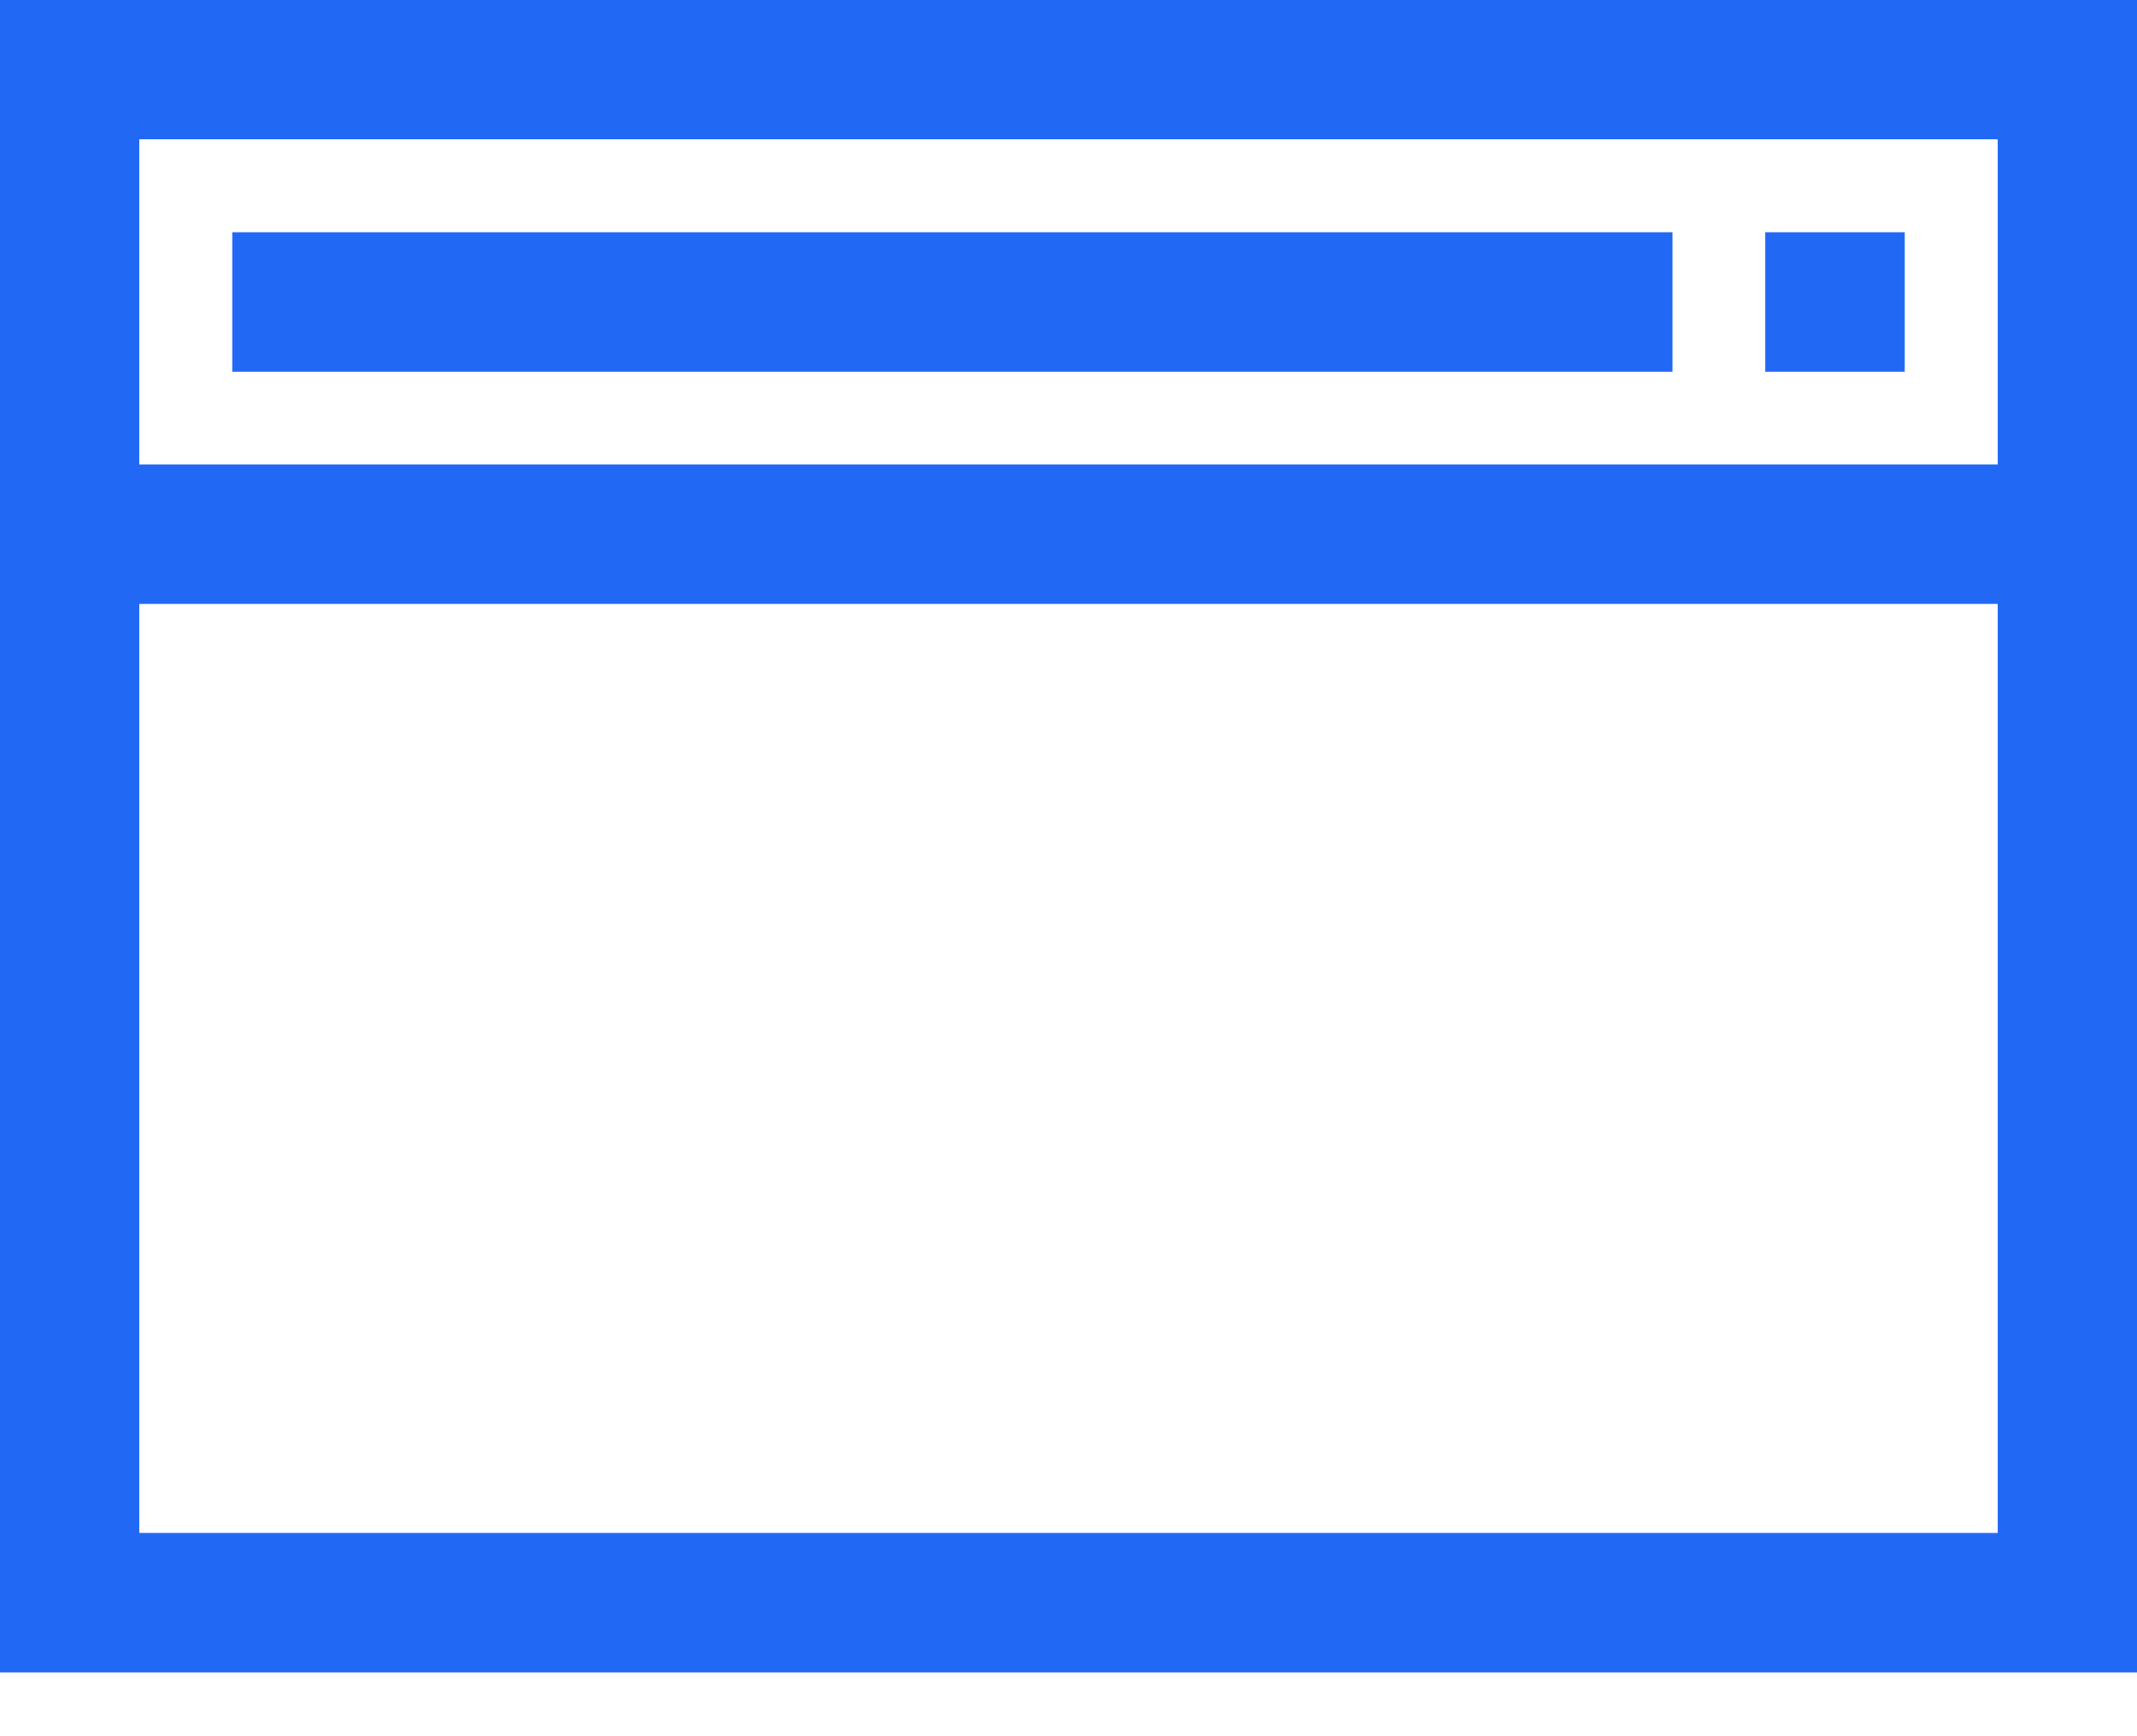 <svg width="16" height="13" viewBox="0 0 16 13" fill="none" xmlns="http://www.w3.org/2000/svg">
<path d="M0 0V12.522H16V0H0ZM14.957 1.043V3.478H1.043V1.043H14.957ZM1.043 11.478V4.522H14.957V11.478H1.043ZM14.261 1.739H13.217V2.783H14.261V1.739ZM12.522 1.739H1.739V2.783H12.522V1.739Z" fill="#2168F5"/>
</svg>
